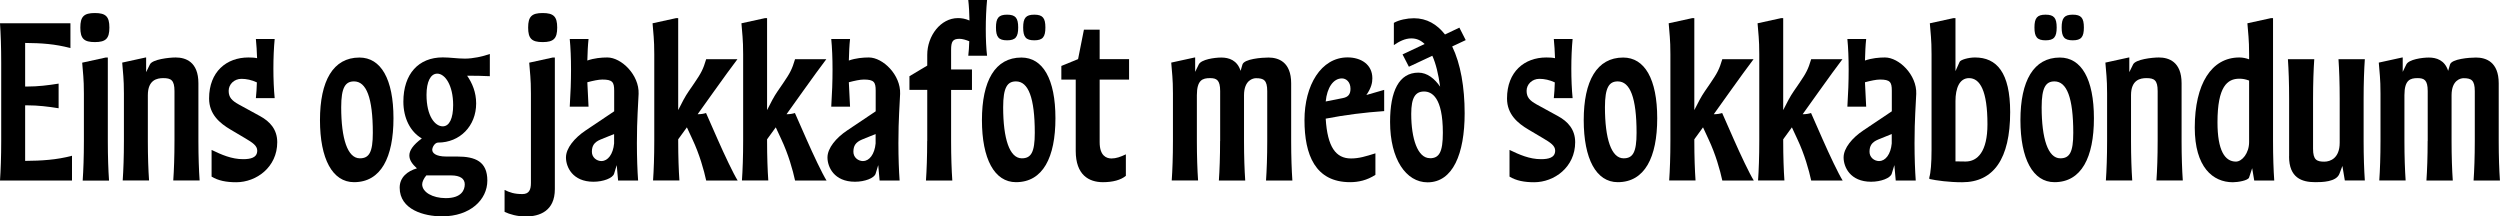 <?xml version="1.0" encoding="UTF-8"?>
<svg id="Layer_2" data-name="Layer 2" xmlns="http://www.w3.org/2000/svg" viewBox="0 0 351.04 30.39">
  <defs>
    <style>
      .cls-1 {
        stroke-width: 0px;
      }
    </style>
  </defs>
  <g id="Layer_1-2" data-name="Layer 1">
    <g>
      <path class="cls-1" d="m.17,19.8v-10.99c0-2.18-.07-4.1-.17-5.54h9.89v3.48c-2.18-.58-4.06-.7-6.36-.72v6.12h.31c1.49,0,2.9-.17,4.39-.41v3.46c-1.49-.24-2.9-.41-4.39-.41h-.31v7.8c2.28-.02,4.42-.14,6.58-.72v3.48H0c.1-1.44.17-3.36.17-5.54Z"/>
      <path class="cls-1" d="m11.28,3.87c0-1.54.5-2.04,2.04-2.04s2.04.5,2.04,2.04-.5,2.04-2.04,2.04-2.04-.5-2.04-2.04Zm.5,15.94v-6.67c0-2.18-.14-2.9-.24-4.34l3.29-.72h.31v11.74c0,2.18.07,4.1.17,5.54h-3.7c.1-1.44.17-3.36.17-5.54Z"/>
      <path class="cls-1" d="m24.5,19.8v-7.01c0-1.56-.5-1.82-1.58-1.82-.86,0-2.16.24-2.16,2.4v6.43c0,2.18.07,4.1.17,5.54h-3.7c.1-1.44.17-3.36.17-5.54v-6.67c0-2.18-.14-2.9-.24-4.34l3.29-.72h.07v2.06l.53-1.08c.34-.72,2.69-.98,3.62-.98,1.39,0,3.19.6,3.19,3.62v8.11c0,2.18.07,4.1.17,5.54h-3.7c.1-1.44.17-3.36.17-5.54Z"/>
      <path class="cls-1" d="m29.71,24.79v-3.74c1.39.67,2.81,1.3,4.42,1.3,1.03,0,1.99-.19,1.99-1.2,0-.7-.67-1.13-1.68-1.73l-2.06-1.22c-1.51-.89-3.02-2.14-3.02-4.37,0-3.77,2.45-5.76,5.52-5.76.46,0,.86.02,1.22.1-.02-.96-.1-1.87-.17-2.69h2.64c-.24,2.45-.24,5.86,0,8.3h-2.64c.07-.67.12-1.42.14-2.21-.72-.34-1.46-.5-2.16-.5-1.03,0-1.8.77-1.8,1.68s.43,1.37,1.42,1.92l2.98,1.63c1.42.77,2.42,1.9,2.42,3.67,0,3.5-2.93,5.62-5.76,5.62-1.39,0-2.52-.22-3.46-.79Z"/>
      <path class="cls-1" d="m44.93,16.87c0-5.52,1.85-8.79,5.54-8.79,3.02,0,4.78,3.02,4.78,8.52s-1.75,8.98-5.54,8.98c-3.02,0-4.78-3.26-4.78-8.71Zm7.42,1.78c0-4.94-.91-7.22-2.64-7.22-1.2,0-1.8.82-1.8,3.62,0,4.42.89,7.18,2.62,7.18,1.3,0,1.82-.84,1.82-3.58Z"/>
      <path class="cls-1" d="m60.7,21.07c0,.36.41.91,1.97.91h1.54c2.54,0,4.22.7,4.22,3.38s-2.4,5.02-6.36,5.02c-2.52,0-5.95-.94-5.95-4.03,0-1.46,1.1-2.33,2.42-2.71-.65-.6-1.06-1.15-1.06-1.82s.5-1.46,1.75-2.38c-1.63-.94-2.59-2.88-2.59-5.16,0-3.91,2.14-6.22,5.52-6.22h.02c1.03,0,2.04.17,3.1.17,1.15,0,2.47-.29,3.5-.65v3.12c-.86-.05-2.14-.07-3.19-.07.72,1.03,1.27,2.33,1.27,3.89,0,3.19-2.3,5.5-5.35,5.5-.41,0-.82.58-.82,1.06Zm1.9,6.75c2.21,0,2.66-1.15,2.66-1.94s-.65-1.25-1.92-1.25h-3.48c-.34.41-.58.89-.58,1.25,0,1.1,1.46,1.94,3.31,1.94Zm1.03-13.06c0-2.81-1.15-4.42-2.23-4.42-.94,0-1.51,1.13-1.51,2.98,0,3,1.2,4.42,2.28,4.42.94,0,1.46-1.13,1.46-2.98Z"/>
      <path class="cls-1" d="m70.85,29.74v-3.07c.74.36,1.37.58,2.5.58.94,0,1.2-.6,1.2-1.56v-12.55c0-2.18-.14-2.9-.24-4.34l3.29-.72h.31v18.48c0,3.07-2.14,3.84-4.1,3.84-1.15,0-2.26-.31-2.95-.65Zm3.31-25.87c0-1.54.5-2.04,2.04-2.04s2.04.5,2.04,2.04-.5,2.04-2.04,2.04-2.04-.5-2.04-2.04Z"/>
      <path class="cls-1" d="m86.59,23.21l-.36,1.18c-.19.62-1.51,1.13-2.9,1.13-2.95,0-3.86-2.09-3.86-3.41s1.22-2.76,2.76-3.79l4.01-2.69v-2.9c0-1.2-.24-1.56-1.66-1.56-.53,0-1.32.17-2.11.38.05,1.1.1,2.26.17,3.43h-2.64c.24-3.65.24-7.06,0-9.5h2.64c-.1.89-.14,1.92-.17,3.02.96-.34,1.99-.43,2.81-.43,1.97,0,4.49,2.45,4.39,5.11-.05,1.49-.24,3.43-.24,6.91,0,2.06.07,3.89.17,5.26h-2.81l-.19-2.14Zm-2.11-.6c.86,0,1.61-.94,1.75-2.47v-1.32l-1.9.77c-.91.38-1.22.89-1.22,1.73,0,.77.65,1.3,1.37,1.3Z"/>
      <path class="cls-1" d="m97.22,19.54l-.77-1.66-1.22,1.68v.24c0,2.18.07,4.1.17,5.54h-3.7c.1-1.44.17-3.36.17-5.54V7.61c0-2.18-.14-2.9-.24-4.34l3.29-.72h.31v12.91c.48-.98,1.01-1.97,1.46-2.62l.79-1.15c.98-1.44,1.25-1.94,1.68-3.38h4.39c-.79,1.03-2.02,2.74-3.29,4.51l-2.3,3.22c.48,0,.86-.07,1.18-.17l1.63,3.7c.94,2.14,2.21,4.82,2.81,5.78h-4.42c-.31-1.44-.94-3.7-1.94-5.81Z"/>
      <path class="cls-1" d="m109.7,19.54l-.77-1.66-1.22,1.68v.24c0,2.18.07,4.1.17,5.54h-3.7c.1-1.44.17-3.36.17-5.54V7.61c0-2.18-.14-2.9-.24-4.34l3.29-.72h.31v12.91c.48-.98,1.01-1.97,1.46-2.62l.79-1.15c.98-1.44,1.25-1.94,1.68-3.38h4.39c-.79,1.03-2.02,2.74-3.29,4.51l-2.3,3.22c.48,0,.86-.07,1.18-.17l1.63,3.7c.94,2.14,2.21,4.82,2.81,5.78h-4.42c-.31-1.44-.94-3.7-1.94-5.81Z"/>
      <path class="cls-1" d="m123.31,23.21l-.36,1.18c-.19.62-1.51,1.13-2.9,1.13-2.95,0-3.86-2.09-3.86-3.41s1.22-2.76,2.76-3.79l4.01-2.69v-2.9c0-1.2-.24-1.56-1.66-1.56-.53,0-1.32.17-2.11.38.05,1.1.1,2.26.17,3.43h-2.64c.24-3.65.24-7.06,0-9.5h2.64c-.1.89-.14,1.92-.17,3.02.96-.34,1.99-.43,2.81-.43,1.97,0,4.49,2.45,4.39,5.11-.05,1.49-.24,3.43-.24,6.91,0,2.06.07,3.89.17,5.26h-2.81l-.19-2.14Zm-2.11-.6c.86,0,1.61-.94,1.75-2.47v-1.32l-1.9.77c-.91.38-1.22.89-1.22,1.73,0,.77.65,1.3,1.37,1.3Z"/>
      <path class="cls-1" d="m130.2,19.8v-7.18h-2.5v-1.92l2.5-1.49v-1.51c0-2.66,1.87-5.16,4.32-5.16.46,0,1.01.07,1.61.34-.02-1.01-.07-2.02-.17-2.88h2.64c-.24,2.45-.24,5.86,0,7.83h-2.64c.07-.58.12-1.27.14-2.04-.48-.19-.96-.34-1.37-.34-.94,0-1.18.36-1.18,1.56v2.74h2.93v2.88h-2.93v7.18c0,2.18.07,4.1.17,5.54h-3.7c.1-1.44.17-3.36.17-5.54Z"/>
      <path class="cls-1" d="m137.88,16.87c0-5.52,1.85-8.79,5.54-8.79,3.02,0,4.78,3.02,4.78,8.52s-1.75,8.98-5.54,8.98c-3.02,0-4.78-3.26-4.78-8.71Zm1.97-13.01c0-1.34.38-1.8,1.56-1.8s1.56.46,1.56,1.8-.38,1.8-1.56,1.8-1.56-.46-1.56-1.8Zm5.45,14.79c0-4.94-.91-7.22-2.64-7.22-1.2,0-1.8.82-1.8,3.62,0,4.42.89,7.18,2.62,7.18,1.3,0,1.82-.84,1.82-3.58Zm-1.63-14.79c0-1.34.38-1.8,1.56-1.8s1.56.46,1.56,1.8-.38,1.8-1.56,1.8-1.56-.46-1.56-1.8Z"/>
      <path class="cls-1" d="m151.05,21.19v-10.01h-2.02v-1.92l2.35-.96.82-4.13h2.21v4.13h4.13v2.88h-4.13v8.79c0,1.92.96,2.28,1.66,2.28.65,0,1.27-.22,2.02-.58v3.02c-.7.58-1.82.89-3.22.89-1.97,0-3.82-1.01-3.82-4.39Z"/>
      <path class="cls-1" d="m171.33,19.8v-7.01c0-1.56-.5-1.82-1.42-1.82-1.03,0-1.85.24-1.85,2.4v6.43c0,2.18.07,4.1.17,5.54h-3.7c.1-1.44.17-3.36.17-5.54v-6.67c0-2.18-.14-2.9-.24-4.34l3.29-.72h.07v2.02l.5-1.03c.34-.72,2.23-.98,3.17-.98,1.06,0,2.23.36,2.71,1.87l.26-.89c.24-.79,2.71-.98,3.65-.98,1.39,0,3.19.6,3.19,3.62v8.11c0,2.18.07,4.1.17,5.54h-3.7c.1-1.44.17-3.36.17-5.54v-7.01c0-1.56-.5-1.82-1.58-1.82-.38,0-1.68.24-1.68,2.4v6.43c0,2.18.07,4.1.17,5.54h-3.7c.1-1.44.17-3.36.17-5.54Z"/>
      <path class="cls-1" d="m183.17,16.87c0-4.9,2.33-8.81,6.05-8.81,1.87,0,3.48.98,3.48,2.93,0,.62-.14,1.34-.84,2.35l2.5-.72v2.98c-2.74.19-5.47.53-8.21,1.06.24,3.98,1.42,5.59,3.55,5.59,1.13,0,2.06-.29,3.43-.72v3.02c-1.18.77-2.4,1.03-3.55,1.03-4.9,0-6.41-3.84-6.41-8.71Zm5.4-3.1c.7-.14,1.06-.5,1.06-1.3,0-1.01-.65-1.46-1.2-1.46-1.2,0-2.09,1.27-2.28,3.24l2.42-.48Z"/>
      <path class="cls-1" d="m195.19,17.11c0-4.32,1.25-6.91,3.98-6.91,1.25,0,2.28.86,3.05,1.97-.24-1.75-.6-3.24-1.1-4.34l-3.29,1.54-.89-1.73,3.1-1.46c-.53-.53-1.15-.79-1.87-.79-.89,0-1.7.43-2.45.94v-3.12c.7-.41,1.85-.65,2.81-.65,1.8,0,3.24.84,4.37,2.28l2.02-.96.89,1.75-1.9.89c1.18,2.42,1.75,5.74,1.75,9.38,0,5.71-1.66,9.7-5.21,9.7-3.02,0-5.26-3.26-5.26-8.47Zm5.59,5.11c1.3,0,1.82-.84,1.82-3.58,0-4.99-1.56-5.79-2.64-5.79-1.2,0-1.8.82-1.8,3.14,0,3.46.89,6.22,2.62,6.22Z"/>
      <path class="cls-1" d="m211.96,24.79v-3.74c1.39.67,2.81,1.3,4.42,1.3,1.03,0,1.99-.19,1.99-1.2,0-.7-.67-1.13-1.68-1.73l-2.06-1.22c-1.51-.89-3.02-2.14-3.02-4.37,0-3.77,2.45-5.76,5.52-5.76.46,0,.86.02,1.22.1-.02-.96-.1-1.87-.17-2.69h2.64c-.24,2.45-.24,5.86,0,8.3h-2.64c.07-.67.12-1.42.14-2.21-.72-.34-1.46-.5-2.16-.5-1.03,0-1.8.77-1.8,1.68s.43,1.37,1.42,1.92l2.98,1.63c1.42.77,2.42,1.9,2.42,3.67,0,3.5-2.93,5.62-5.76,5.62-1.39,0-2.52-.22-3.46-.79Z"/>
      <path class="cls-1" d="m222.38,16.87c0-5.52,1.85-8.79,5.54-8.79,3.02,0,4.78,3.02,4.78,8.52s-1.75,8.98-5.54,8.98c-3.02,0-4.78-3.26-4.78-8.71Zm7.42,1.78c0-4.94-.91-7.22-2.64-7.22-1.2,0-1.8.82-1.8,3.62,0,4.42.89,7.18,2.62,7.18,1.3,0,1.82-.84,1.82-3.58Z"/>
      <path class="cls-1" d="m239.9,19.54l-.77-1.66-1.22,1.68v.24c0,2.18.07,4.1.17,5.54h-3.7c.1-1.44.17-3.36.17-5.54V7.61c0-2.18-.14-2.9-.24-4.34l3.29-.72h.31v12.91c.48-.98,1.01-1.97,1.46-2.62l.79-1.15c.98-1.44,1.25-1.94,1.68-3.38h4.39c-.79,1.03-2.02,2.74-3.29,4.51l-2.3,3.22c.48,0,.86-.07,1.18-.17l1.63,3.7c.94,2.14,2.21,4.82,2.81,5.78h-4.42c-.31-1.44-.94-3.7-1.94-5.81Z"/>
      <path class="cls-1" d="m252.38,19.54l-.77-1.66-1.22,1.68v.24c0,2.18.07,4.1.17,5.54h-3.7c.1-1.44.17-3.36.17-5.54V7.61c0-2.18-.14-2.9-.24-4.34l3.29-.72h.31v12.91c.48-.98,1.01-1.97,1.46-2.62l.79-1.15c.98-1.44,1.25-1.94,1.68-3.38h4.39c-.79,1.03-2.02,2.74-3.29,4.51l-2.3,3.22c.48,0,.86-.07,1.18-.17l1.63,3.7c.94,2.14,2.21,4.82,2.81,5.78h-4.42c-.31-1.44-.94-3.7-1.94-5.81Z"/>
      <path class="cls-1" d="m265.99,23.21l-.36,1.18c-.19.62-1.51,1.13-2.9,1.13-2.95,0-3.86-2.09-3.86-3.41s1.22-2.76,2.76-3.79l4.01-2.69v-2.9c0-1.2-.24-1.56-1.66-1.56-.53,0-1.32.17-2.11.38.05,1.1.1,2.26.17,3.43h-2.64c.24-3.65.24-7.06,0-9.5h2.64c-.1.89-.14,1.92-.17,3.02.96-.34,1.99-.43,2.81-.43,1.97,0,4.49,2.45,4.39,5.11-.05,1.49-.24,3.43-.24,6.91,0,2.06.07,3.89.17,5.26h-2.81l-.19-2.14Zm-2.11-.6c.86,0,1.61-.94,1.75-2.47v-1.32l-1.9.77c-.91.38-1.22.89-1.22,1.73,0,.77.65,1.3,1.37,1.3Z"/>
      <path class="cls-1" d="m270.91,25.13v-.24c.19-.6.31-1.97.31-3.84V7.61c0-2.18-.14-2.9-.24-4.34l3.29-.72h.31v7.44l.58-1.3c.12-.29,1.22-.62,2.16-.62,3.05,0,4.94,2.11,4.94,7.68,0,6.55-2.33,9.84-6.74,9.84-1.87,0-3.6-.24-4.61-.46Zm5.09-2.45c1.68,0,3.07-1.39,3.07-5.23,0-4.68-1.03-6.48-2.59-6.48-1.34,0-1.9,1.42-1.9,3.22v8.47c.6.02,1.1.02,1.42.02Z"/>
      <path class="cls-1" d="m283.7,16.87c0-5.52,1.85-8.79,5.54-8.79,3.02,0,4.78,3.02,4.78,8.52s-1.75,8.98-5.54,8.98c-3.02,0-4.78-3.26-4.78-8.71Zm1.97-13.01c0-1.34.38-1.8,1.56-1.8s1.56.46,1.56,1.8-.38,1.8-1.56,1.8-1.56-.46-1.56-1.8Zm5.45,14.79c0-4.94-.91-7.22-2.64-7.22-1.2,0-1.8.82-1.8,3.62,0,4.42.89,7.18,2.62,7.18,1.3,0,1.82-.84,1.82-3.58Zm-1.63-14.79c0-1.34.38-1.8,1.56-1.8s1.56.46,1.56,1.8-.38,1.8-1.56,1.8-1.56-.46-1.56-1.8Z"/>
      <path class="cls-1" d="m302.97,19.8v-7.01c0-1.56-.5-1.82-1.58-1.82-.86,0-2.16.24-2.16,2.4v6.43c0,2.18.07,4.1.17,5.54h-3.7c.1-1.44.17-3.36.17-5.54v-6.67c0-2.18-.14-2.9-.24-4.34l3.29-.72h.07v2.06l.53-1.08c.34-.72,2.69-.98,3.62-.98,1.39,0,3.19.6,3.19,3.62v8.11c0,2.18.07,4.1.17,5.54h-3.7c.1-1.44.17-3.36.17-5.54Z"/>
      <path class="cls-1" d="m308.18,17.91c0-6.1,2.33-9.84,6.26-9.84.48,0,.94.1,1.37.26v-.72c0-2.18-.14-2.9-.24-4.34l3.29-.72h.31v17.26c0,2.18.07,4.1.17,5.54h-2.81l-.29-1.73-.43,1.3c-.14.43-1.58.67-2.28.67-2.81,0-5.35-2.11-5.35-7.68Zm5.78,4.78c.86,0,1.85-1.18,1.85-2.74v-8.64c-.53-.19-.89-.26-1.37-.26-1.68,0-3.07,1.08-3.07,6.12,0,3.96,1.03,5.52,2.59,5.52Z"/>
      <path class="cls-1" d="m321.43,21.96v-8.11c0-2.18-.07-4.1-.17-5.54h3.7c-.1,1.44-.17,3.36-.17,5.54v7.03c0,1.56.5,1.82,1.58,1.82.86,0,2.16-.5,2.16-2.66v-6.19c0-2.18-.07-4.1-.17-5.54h3.7c-.1,1.44-.17,3.36-.17,5.54v5.95c0,2.18.07,4.1.17,5.54h-2.81l-.34-2.04-.41,1.08c-.43,1.18-2.47,1.2-3.41,1.2-1.87,0-3.67-.6-3.67-3.62Z"/>
      <path class="cls-1" d="m340.89,19.8v-7.01c0-1.56-.5-1.82-1.42-1.82-1.03,0-1.85.24-1.85,2.4v6.43c0,2.18.07,4.1.17,5.54h-3.7c.1-1.44.17-3.36.17-5.54v-6.67c0-2.18-.14-2.9-.24-4.34l3.29-.72h.07v2.02l.5-1.03c.34-.72,2.23-.98,3.17-.98,1.06,0,2.23.36,2.71,1.87l.26-.89c.24-.79,2.71-.98,3.65-.98,1.39,0,3.19.6,3.19,3.62v8.11c0,2.18.07,4.1.17,5.54h-3.7c.1-1.44.17-3.36.17-5.54v-7.01c0-1.56-.5-1.82-1.58-1.82-.38,0-1.68.24-1.68,2.4v6.43c0,2.18.07,4.1.17,5.54h-3.7c.1-1.44.17-3.36.17-5.54Z"/>
    </g>
  </g>
</svg>